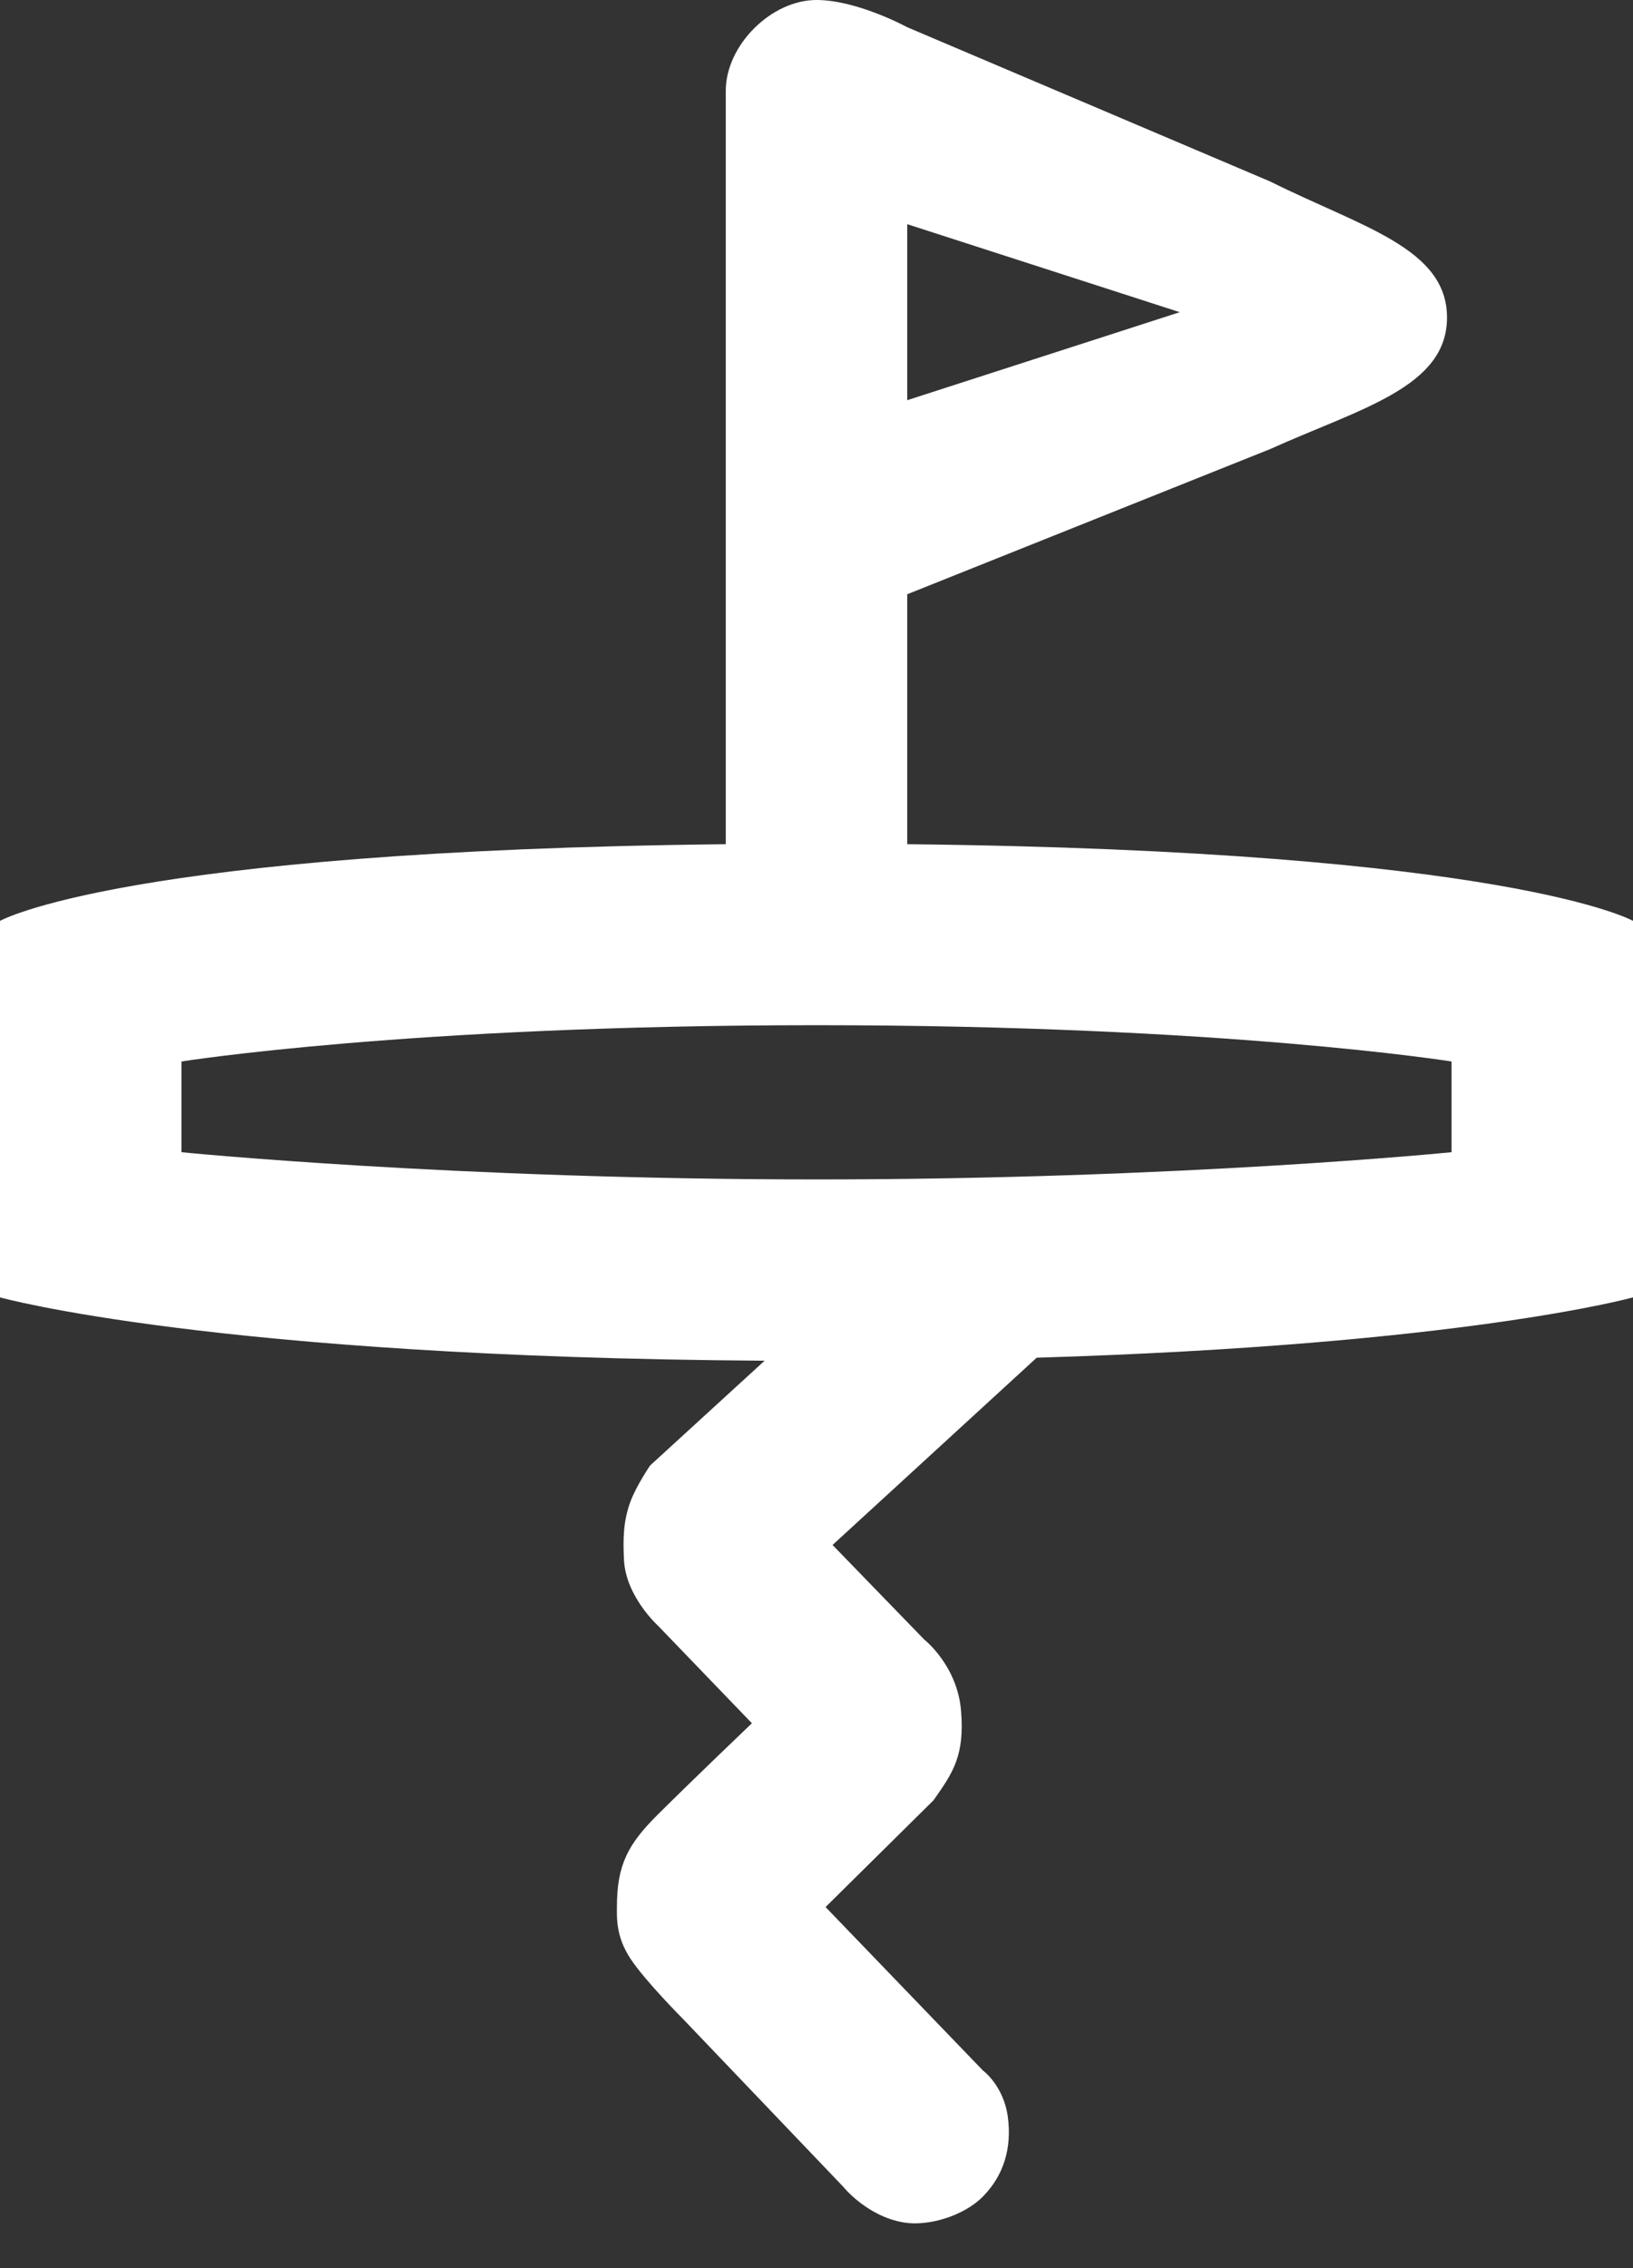 <?xml version="1.0" encoding="UTF-8" standalone="no"?>
<svg width="18px" height="25px" viewBox="0 0 18 25" version="1.1" xmlns="http://www.w3.org/2000/svg" xmlns:xlink="http://www.w3.org/1999/xlink">
    <rect x="0" y="0" width="18" height="25" fill="#333333" stroke="none"/>
    <!-- Generator: Sketch 41 (35326) - http://www.bohemiancoding.com/sketch -->
    <title>ScrewPumpIcon</title>
    <desc>Created with Sketch.</desc>
    <defs></defs>
    <g id="Page-1" stroke="#ffffff" stroke-width="0" fill="none" fill-rule="evenodd">
        <g id="ScrewPumpIcon" transform="translate(-7, -4)" fill="#ffffff">
            <g>
                <path d="M17,4.3 C17,4.3 16.45,4 16,4 C15.5,4 15,4.5 15,5 L15,13.305 C8.365,13.377 7,14.15 7,14.15 L7,18.3 C7,18.3 9.353,18.959 15.428,18.998 L14.166,20.153 C14.166,20.153 14.016,20.372 13.95,20.549 C13.868,20.768 13.867,20.971 13.878,21.193 C13.897,21.596 14.251,21.917 14.251,21.917 L15.288,22.994 C15.288,22.994 14.647,23.606 14.251,24 C13.924,24.325 13.8,24.552 13.8,25.02 C13.8,25.135 13.787,25.343 13.95,25.59 C14.112,25.836 14.53,26.255 14.53,26.255 L16.292,28.1 C16.292,28.1 16.553,28.429 16.964,28.497 C17.229,28.541 17.62,28.428 17.834,28.211 C18.062,27.98 18.155,27.68 18.109,27.333 C18.062,26.986 17.834,26.821 17.834,26.821 L16.1,25.02 C16.1,25.02 16.1,25.02 17.289,23.844 C17.504,23.54 17.635,23.351 17.593,22.853 C17.551,22.356 17.189,22.073 17.189,22.073 L16.177,21.029 L18.427,18.965 C23.132,18.823 25,18.3 25,18.3 L25,14.15 C25,14.15 23.635,13.377 17,13.305 L17,4.3 L17,10.55 L21,8.95 C22,8.5 22.95,8.268 22.95,7.5 C22.95,6.732 22,6.5 21,6 L17,4.3 Z M9,15.7 C9,15.7 11.5,15.3 16,15.3 C20.5,15.3 23,15.7 23,15.7 L23,16.7 C23,16.7 20,17 16,17 C12,17 9,16.7 9,16.7 L9,15.7 Z M20.004,7.441 L17,8.411 L17,6.471 L20.004,7.441 Z"></path>
            </g>
        </g>
    </g>
</svg>
